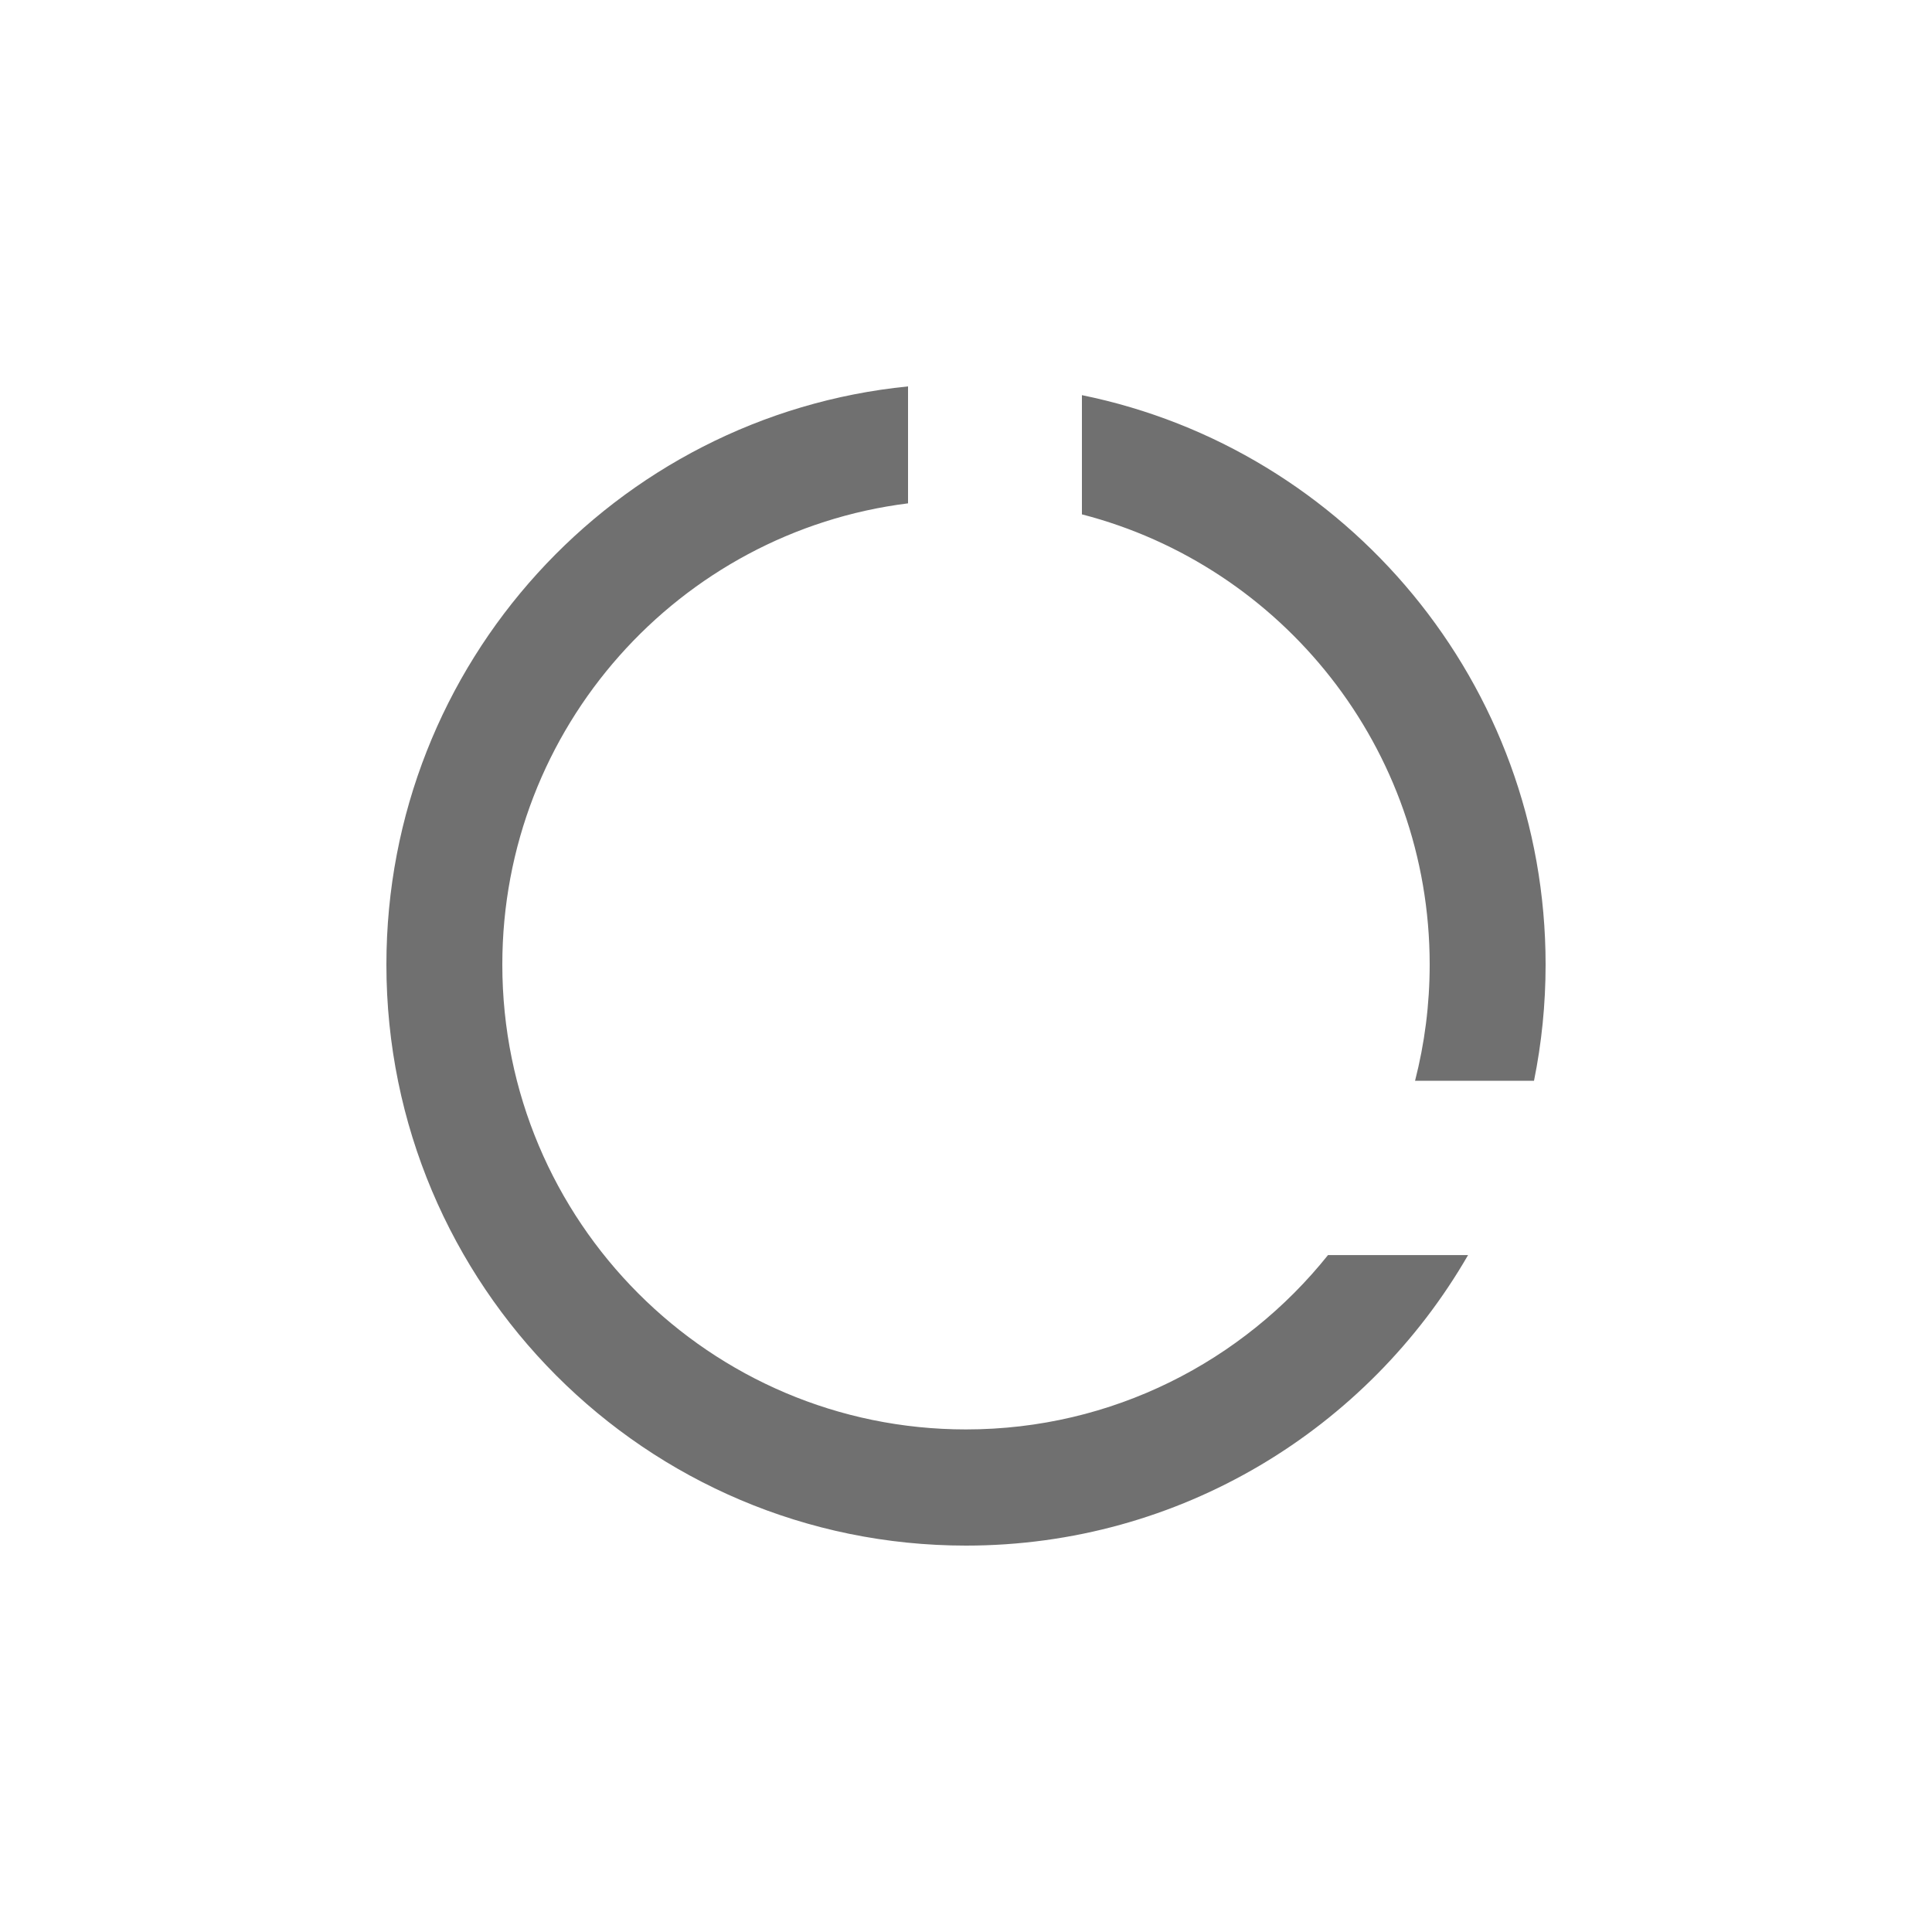 <?xml version="1.0" encoding="UTF-8"?>
<svg width="30px" height="30px" viewBox="0 0 30 30" version="1.1" xmlns="http://www.w3.org/2000/svg" xmlns:xlink="http://www.w3.org/1999/xlink">
    <!-- Generator: Sketch 56.1 (81669) - https://sketch.com -->
    <title>icon5</title>
    <desc>Created with Sketch.</desc>
    <g id="Page-1" stroke="none" stroke-width="1" fill="none" fill-rule="evenodd">
        <g id="新建图表" transform="translate(-1356, -233)">
            <g id="分组-48-copy" transform="translate(517, 153)">
                <g id="icon5" transform="translate(839, 80)">
                    <rect id="Rectangle-Copy" x="0" y="0" width="30" height="30" rx="3"></rect>
                    <path d="M22.796,19.489 C21.24,22.186 18.331,24 15,24 C10.029,24 6,19.961 6,14.978 C6,10.299 9.552,6.453 14.1,6 L14.1,7.816 C10.548,8.26 7.8,11.297 7.8,14.978 C7.8,18.964 11.024,22.196 15,22.196 C17.274,22.196 19.301,21.139 20.621,19.489 L22.796,19.489 Z M23.82,16.782 L21.973,16.782 C22.121,16.205 22.2,15.601 22.2,14.978 C22.2,11.615 19.905,8.789 16.8,7.987 L16.8,6.136 C20.908,6.972 24,10.613 24,14.978 C24,15.596 23.938,16.199 23.82,16.782 Z" id="合并形状" fill="#707070" fill-rule="nonzero"></path>
                </g>
            </g>
        </g>
    </g>
</svg>